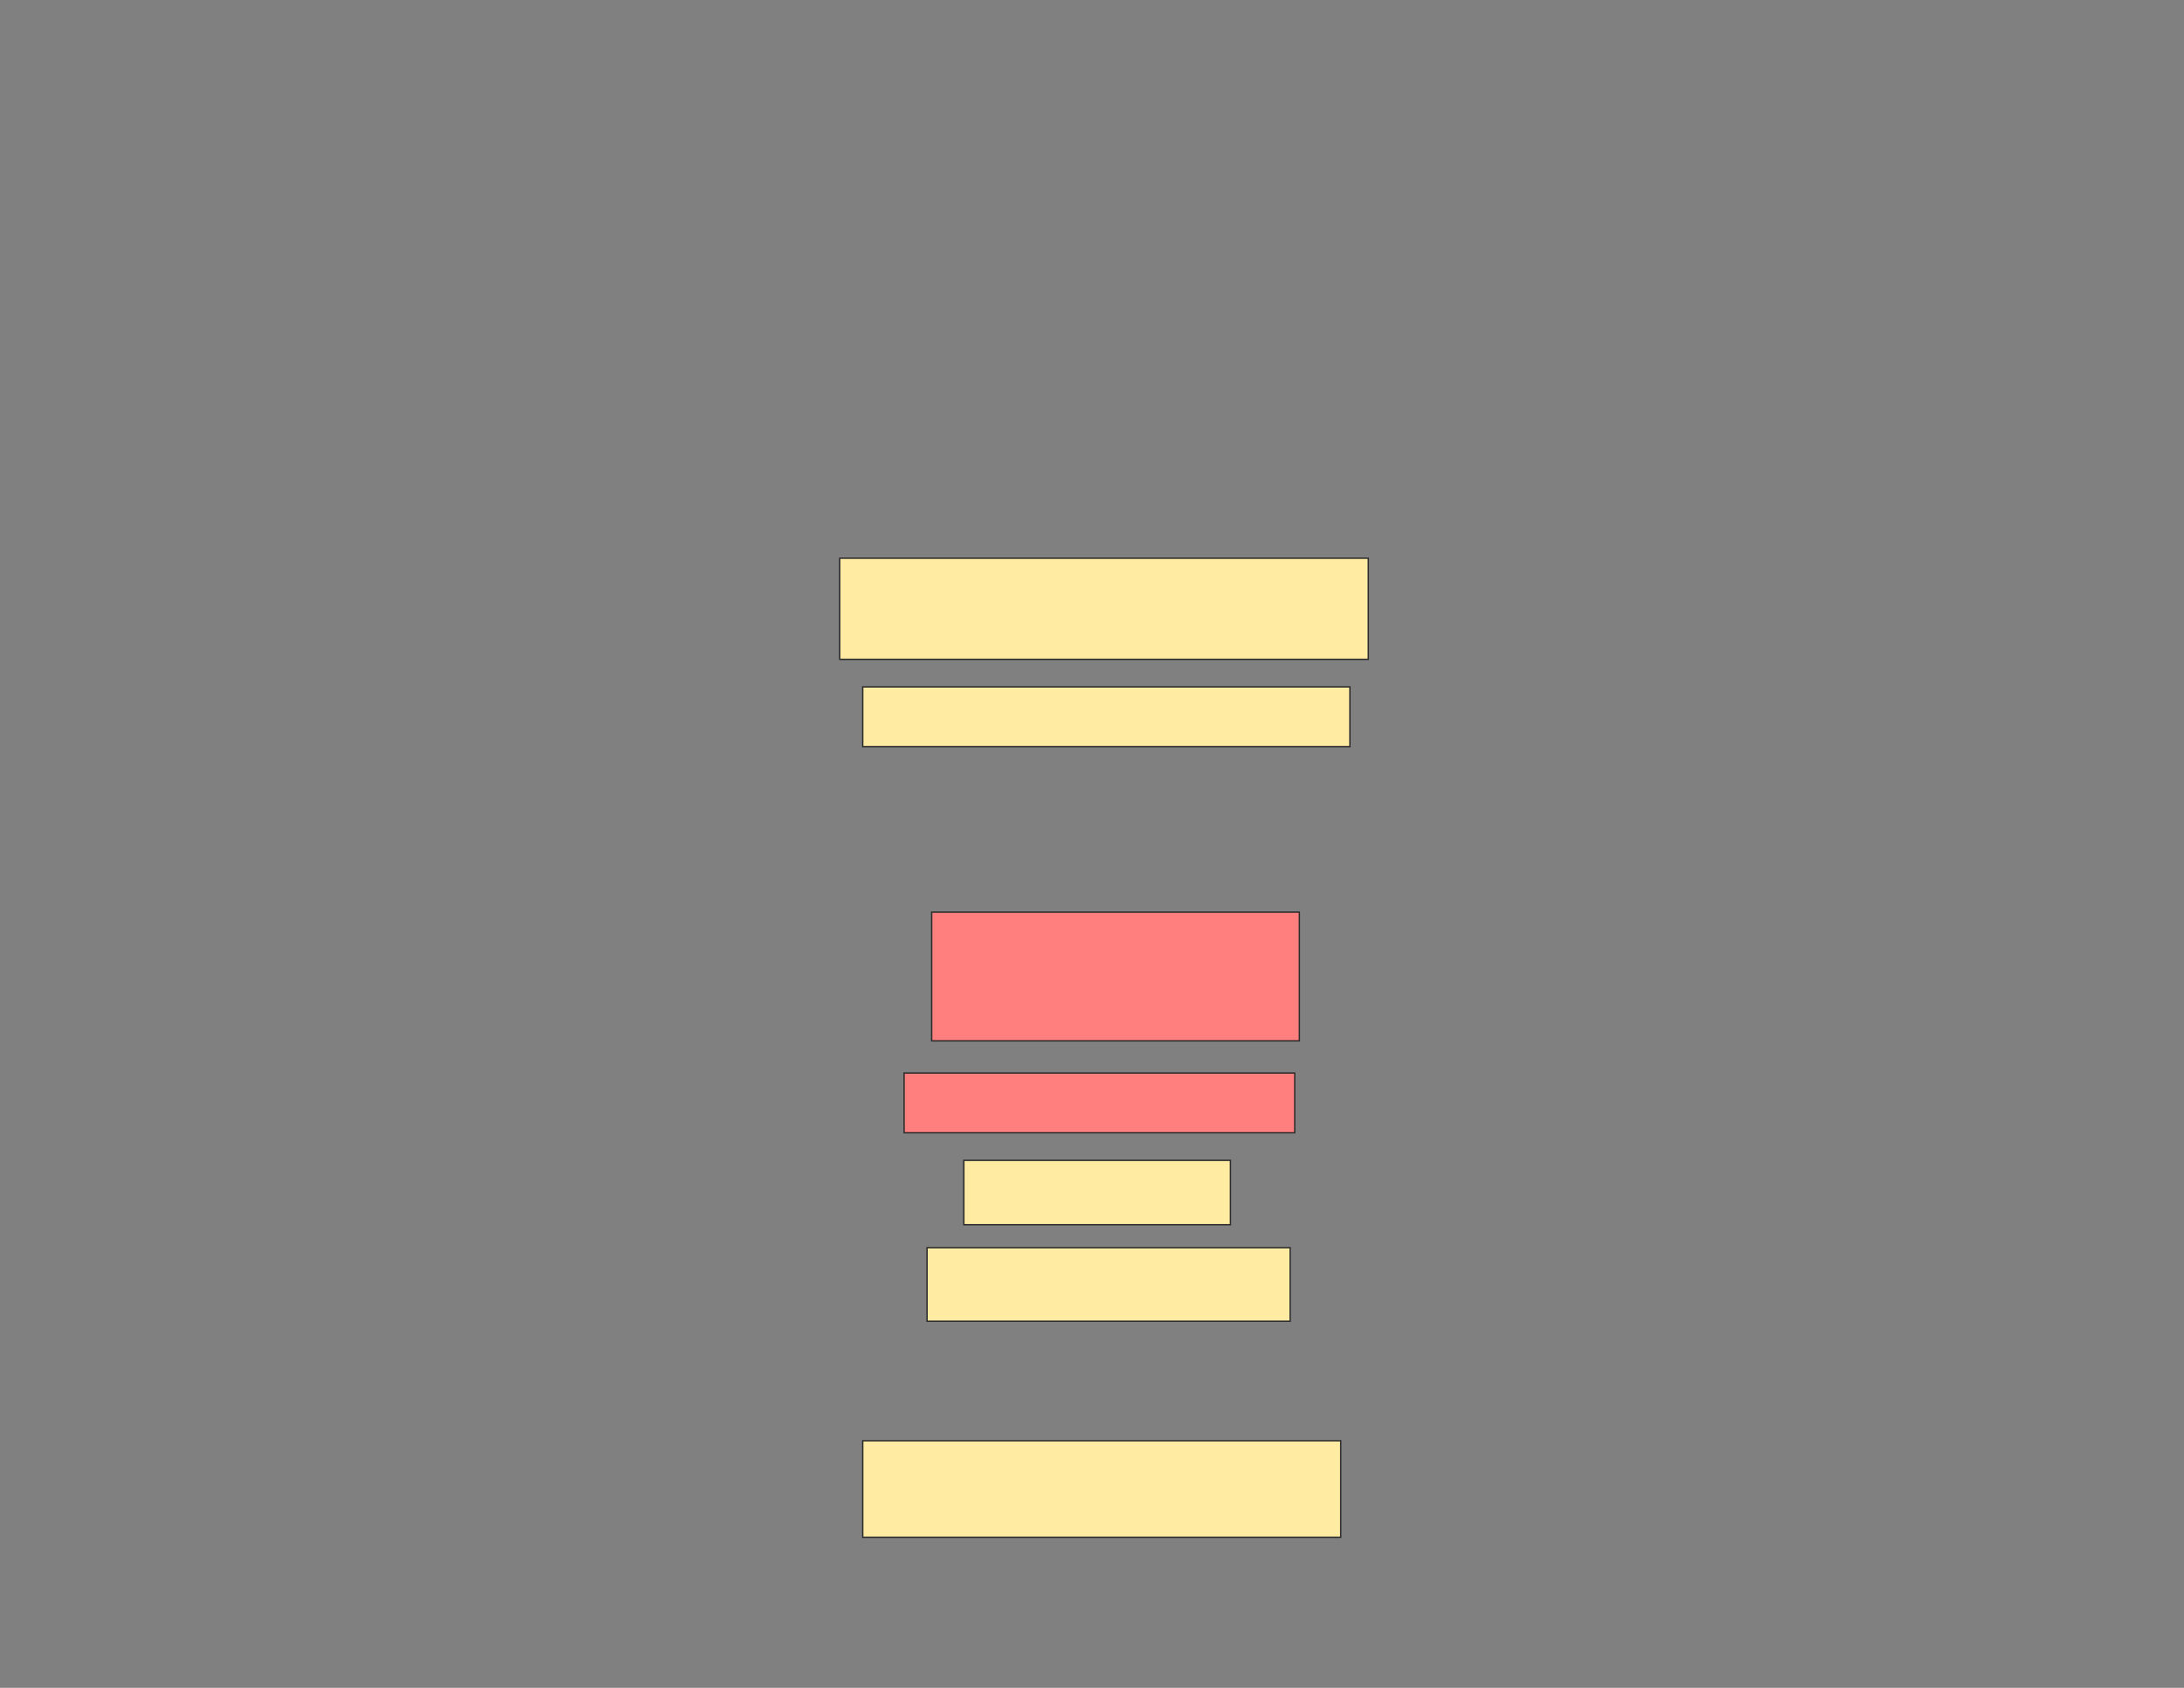 <svg xmlns="http://www.w3.org/2000/svg" width="1584" height="1224">
 <rect width="100%" height="100%" fill="#808080" stroke="none"/>
 <!-- Created with Image Occlusion Enhanced -->
 <g>
  <title>Labels</title>
 </g>
 <g>
  <title>Masks</title>
  <g id="d0c40822b7ac4376b75322e04dc51ada-ao-1">
   <rect height="43.333" width="353.333" y="498.14" x="625.716" stroke="#2D2D2D" fill="#FFEBA2"/>
   <rect height="73.333" width="383.333" y="404.807" x="609.049" stroke="#2D2D2D" fill="#FFEBA2"/>
  </g>
  <g id="d0c40822b7ac4376b75322e04dc51ada-ao-2" class="qshape">
   <rect height="43.333" width="283.333" y="778.14" x="655.716" stroke="#2D2D2D" fill="#FF7E7E" class="qshape"/>
   <rect height="93.333" width="266.667" y="661.473" x="675.716" stroke="#2D2D2D" fill="#FF7E7E" class="qshape"/>
  </g>
  <g id="d0c40822b7ac4376b75322e04dc51ada-ao-3">
   <rect height="70" width="346.667" y="1044.807" x="625.716" stroke="#2D2D2D" fill="#FFEBA2"/>
   <rect height="53.333" width="263.333" y="904.807" x="672.382" stroke="#2D2D2D" fill="#FFEBA2"/>
   <rect height="46.667" width="193.333" y="841.473" x="699.049" stroke="#2D2D2D" fill="#FFEBA2"/>
  </g>
 </g>
</svg>